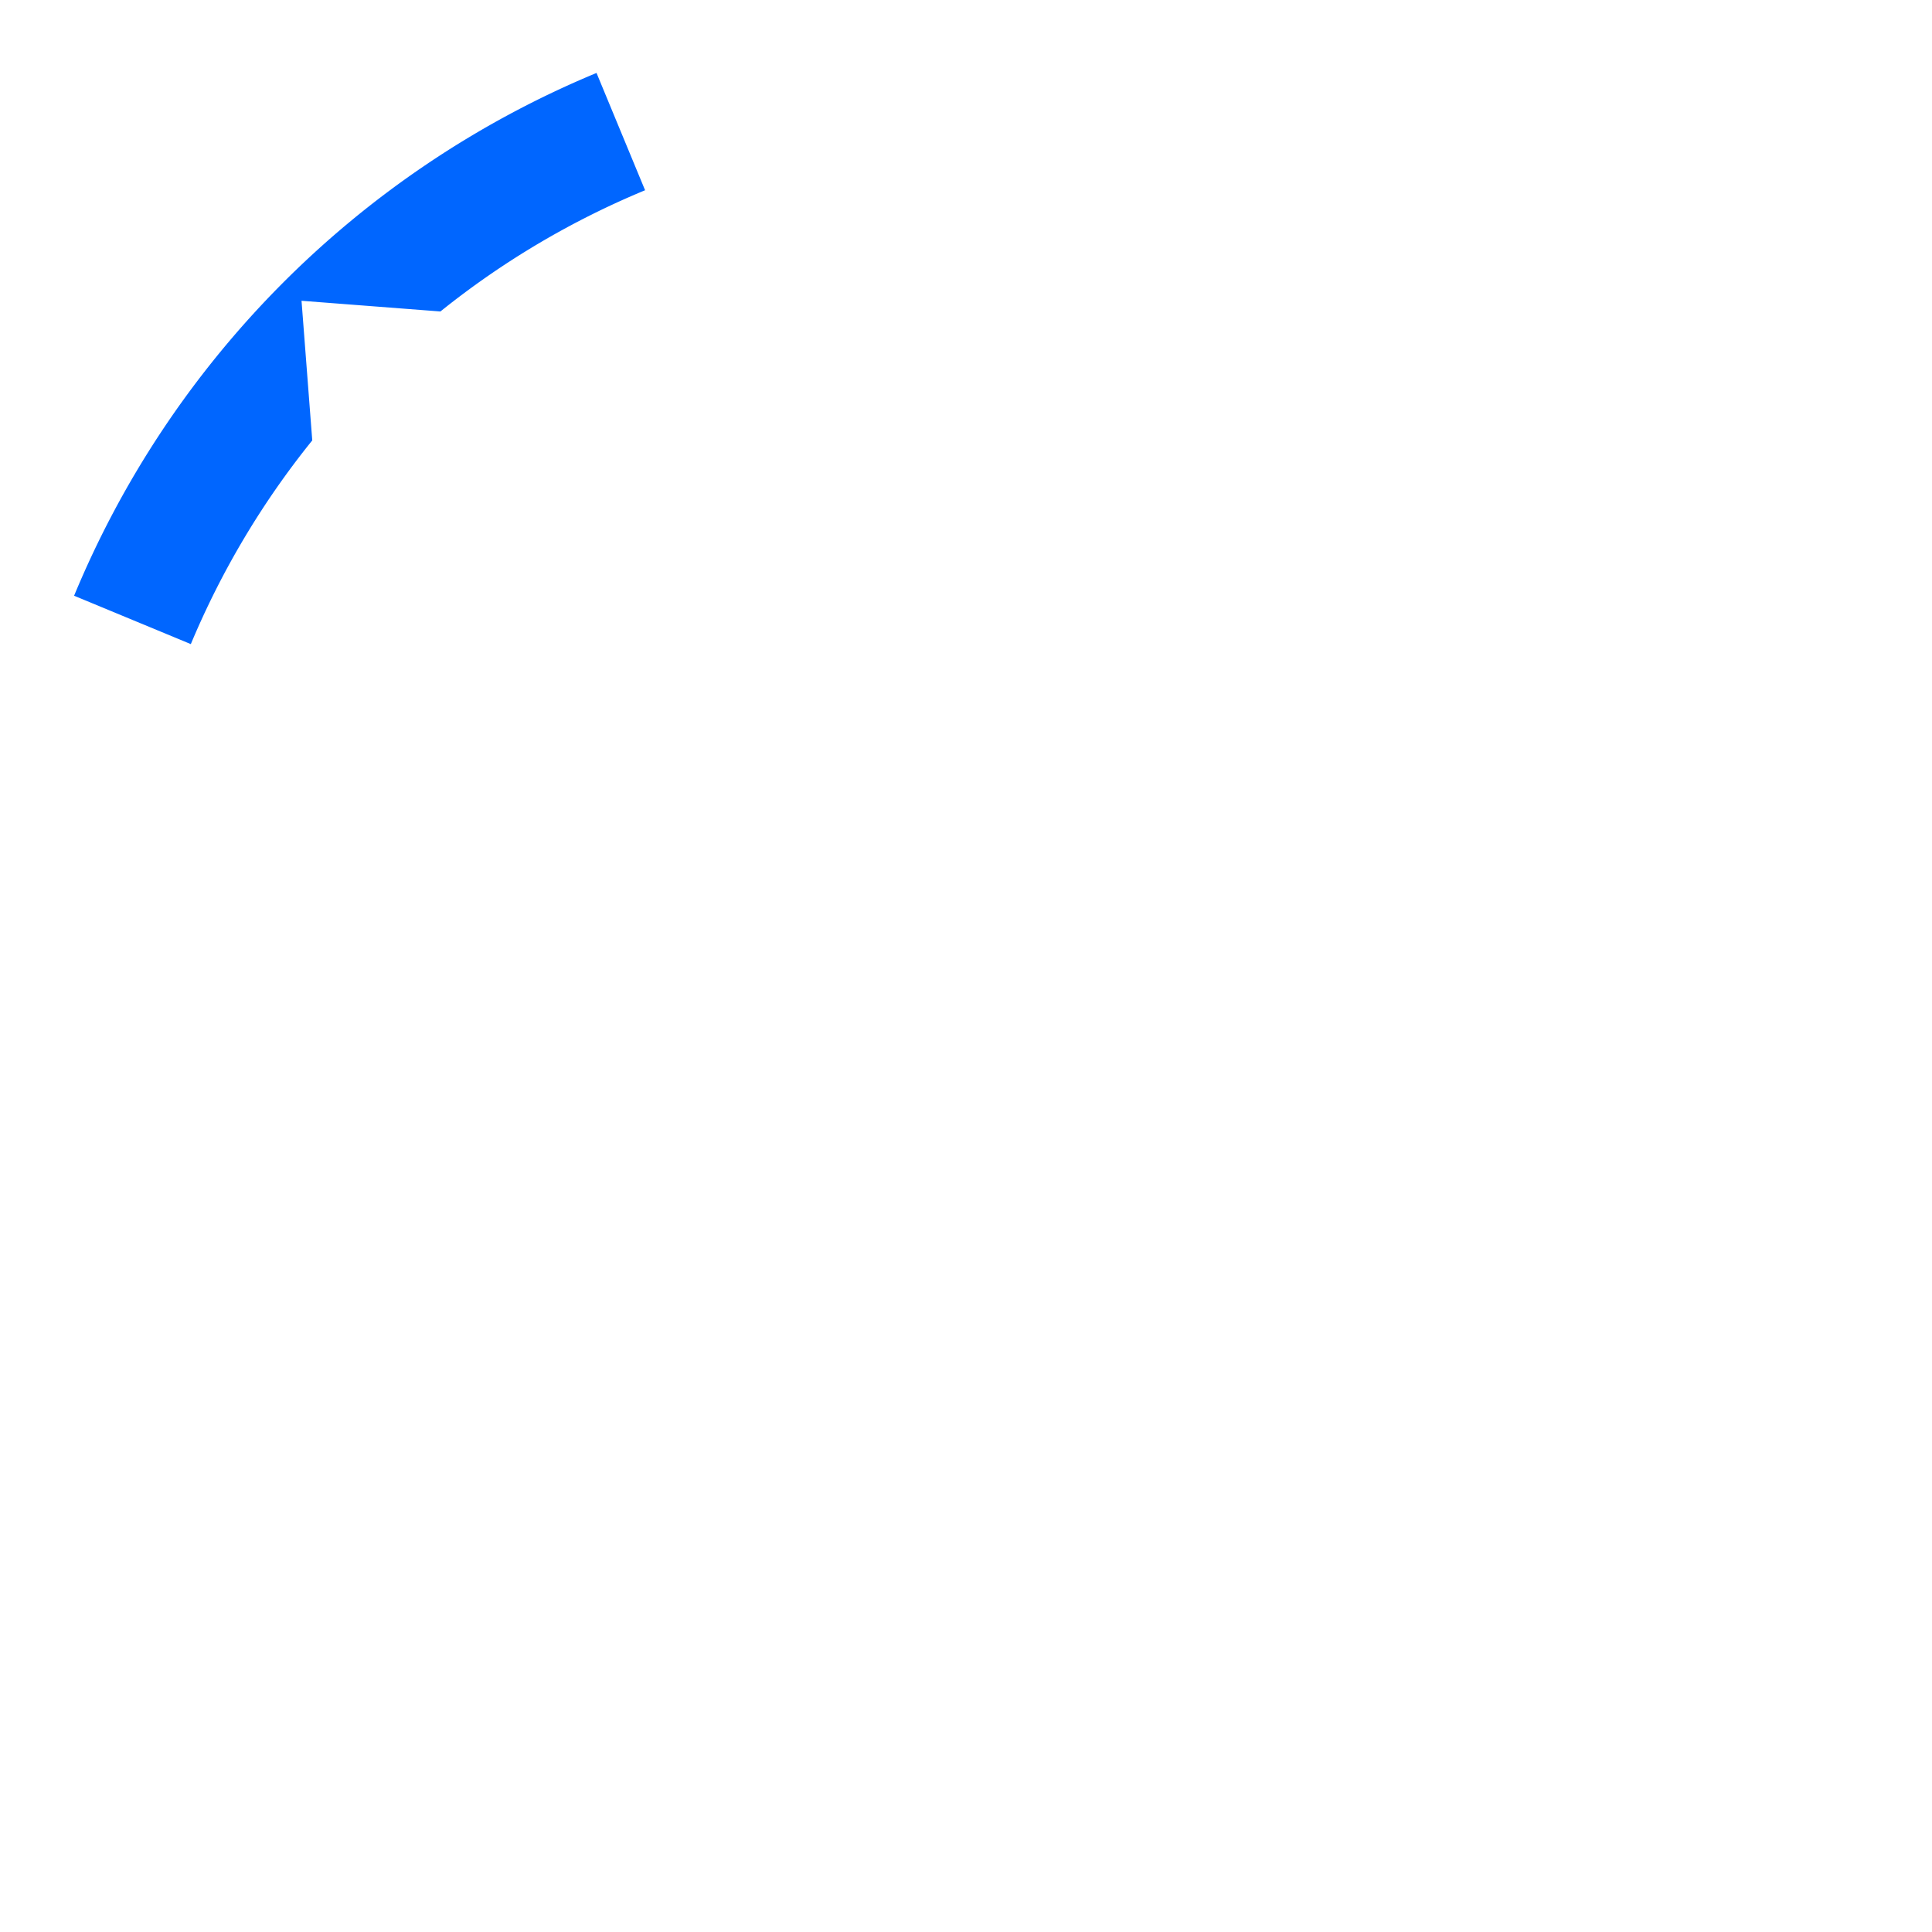 <svg height="512" viewBox="0 0 512 512" width="512" xmlns="http://www.w3.org/2000/svg"><path d="m450.24 621.331a256 256 0 0 0 -69.537-68.967l-18.601 27.838a222.435 222.435 0 0 1 46.661 42.078l36.842 4.426-9.954 35.539a222.435 222.435 0 0 1 20.933 59.452l32.991-6.562a256 256 0 0 0 -39.335-93.806z" fill="#06f" transform="matrix(-.195 -.981 .981 -.195 -447.997 639.056)"/></svg>